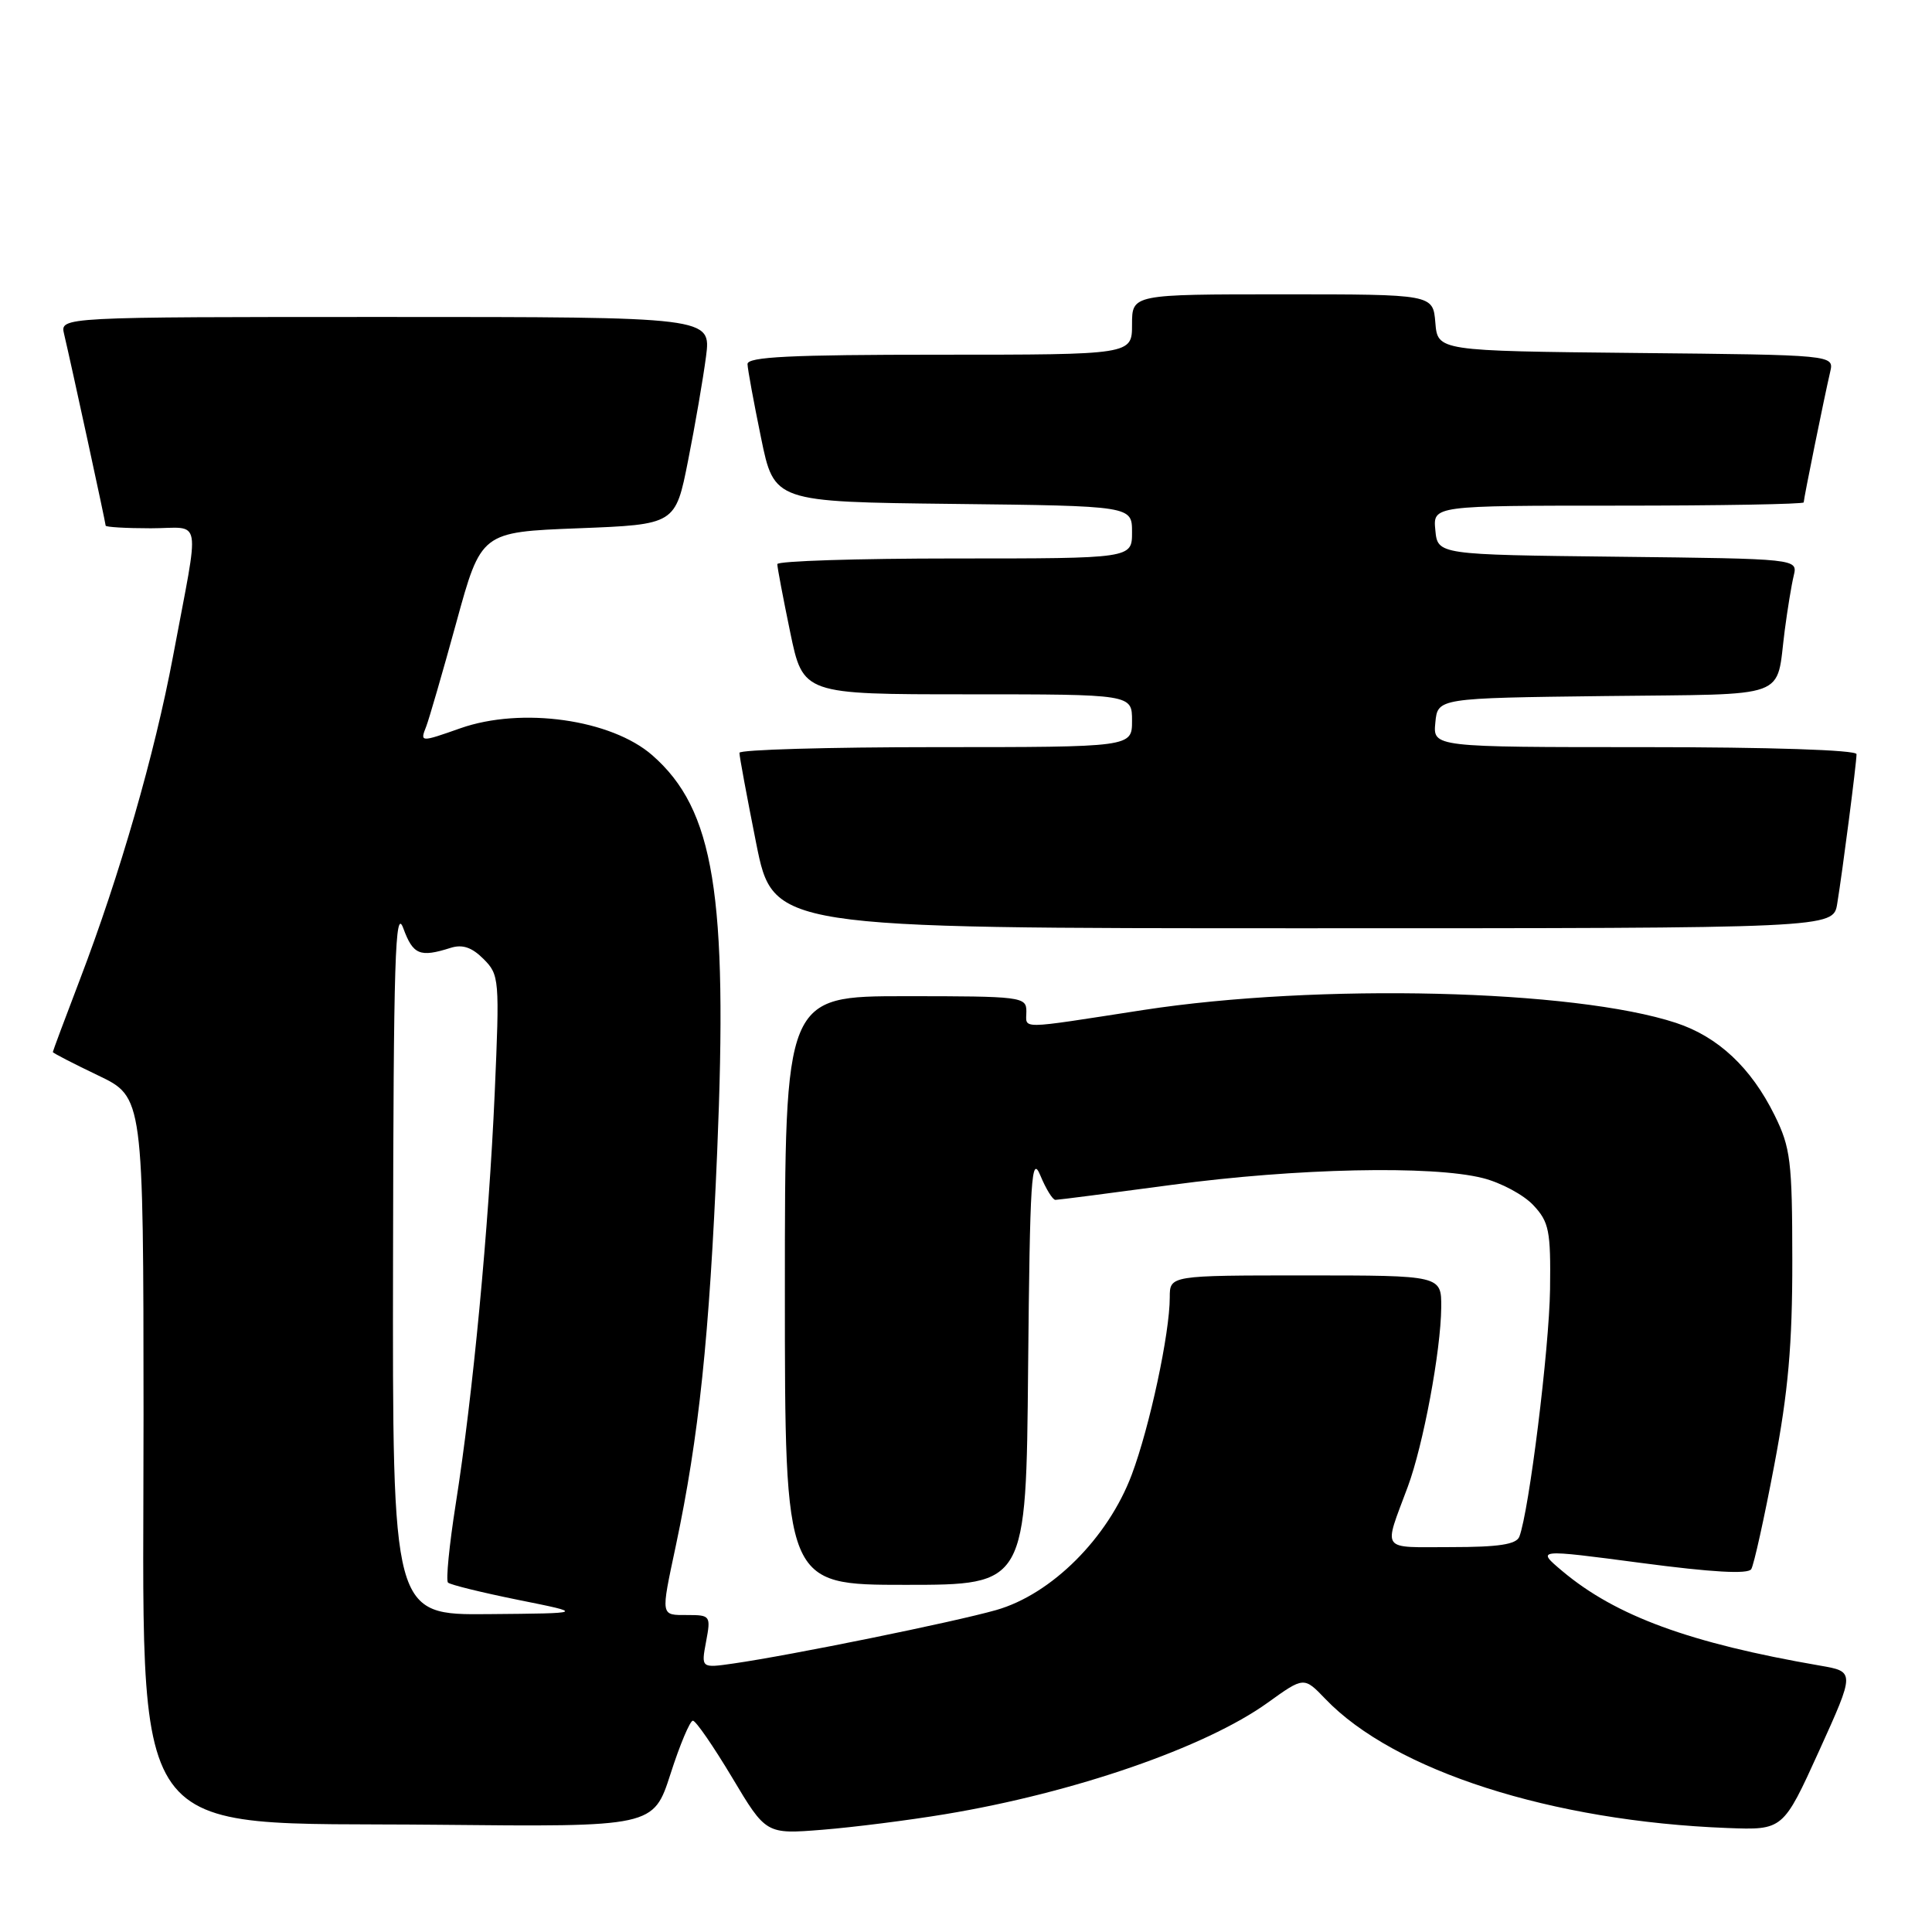 <?xml version="1.0" encoding="UTF-8" standalone="no"?>
<!DOCTYPE svg PUBLIC "-//W3C//DTD SVG 1.1//EN" "http://www.w3.org/Graphics/SVG/1.1/DTD/svg11.dtd" >
<svg xmlns="http://www.w3.org/2000/svg" xmlns:xlink="http://www.w3.org/1999/xlink" version="1.1" viewBox="0 0 256 256">
 <g >
 <path fill="currentColor"
d=" M 125.24 240.39 C 142.32 237.56 159.73 231.54 167.97 225.62 C 172.78 222.16 172.78 222.16 175.62 225.12 C 184.73 234.63 205.60 241.33 228.89 242.22 C 236.27 242.50 236.27 242.50 241.04 232.00 C 245.80 221.50 245.80 221.50 241.15 220.70 C 223.89 217.72 214.10 214.13 207.02 208.18 C 203.55 205.26 203.55 205.26 217.48 207.10 C 226.86 208.34 231.62 208.61 232.05 207.92 C 232.40 207.35 233.77 201.17 235.09 194.19 C 236.95 184.42 237.50 178.17 237.49 167.00 C 237.48 153.83 237.26 152.07 235.14 147.77 C 232.02 141.46 227.66 137.38 222.09 135.54 C 208.58 131.09 174.67 130.27 151.50 133.83 C 134.58 136.44 136.00 136.42 136.00 134.00 C 136.00 132.08 135.33 132.00 120.00 132.00 C 104.00 132.00 104.00 132.00 104.00 171.00 C 104.00 210.00 104.00 210.00 119.98 210.00 C 135.97 210.00 135.97 210.00 136.23 181.25 C 136.47 156.04 136.67 152.90 137.85 155.75 C 138.59 157.54 139.49 159.00 139.85 158.99 C 140.21 158.99 147.19 158.09 155.36 156.99 C 171.75 154.79 189.74 154.40 196.47 156.10 C 198.87 156.70 201.89 158.32 203.17 159.69 C 205.26 161.92 205.49 163.06 205.39 170.84 C 205.28 178.71 202.61 200.25 201.32 203.62 C 200.92 204.64 198.59 205.00 192.28 205.00 C 182.77 205.00 183.30 205.73 186.54 197.00 C 188.59 191.48 190.92 178.99 190.97 173.25 C 191.00 169.00 191.00 169.00 173.00 169.00 C 155.00 169.00 155.00 169.00 155.00 171.91 C 155.00 176.67 152.34 189.07 149.96 195.41 C 146.81 203.79 139.34 211.25 132.00 213.34 C 126.33 214.95 104.80 219.33 97.20 220.42 C 92.90 221.04 92.90 221.04 93.56 217.52 C 94.20 214.11 94.13 214.00 91.11 214.00 C 87.49 214.00 87.54 214.29 89.55 204.82 C 92.61 190.38 94.00 177.11 95.03 152.62 C 96.46 118.48 94.63 107.27 86.45 100.09 C 81.01 95.32 69.12 93.64 61.00 96.50 C 55.69 98.37 55.64 98.37 56.48 96.25 C 56.85 95.29 58.65 89.10 60.46 82.50 C 63.75 70.50 63.75 70.50 76.63 70.00 C 89.50 69.50 89.50 69.50 91.18 61.00 C 92.11 56.33 93.17 50.14 93.55 47.25 C 94.23 42.00 94.23 42.00 51.10 42.00 C 7.96 42.00 7.96 42.00 8.49 44.25 C 9.45 48.31 14.00 69.29 14.00 69.65 C 14.00 69.84 16.69 70.00 19.98 70.00 C 26.89 70.00 26.51 67.81 22.92 87.00 C 20.49 99.93 15.88 115.94 10.57 129.84 C 8.61 134.97 7.00 139.28 7.00 139.40 C 7.00 139.53 9.70 140.92 13.00 142.50 C 19.00 145.37 19.00 145.37 19.02 187.43 C 19.04 245.61 16.01 241.37 57.86 241.79 C 86.58 242.08 86.58 242.08 88.85 235.04 C 90.09 231.17 91.43 228.00 91.81 228.00 C 92.20 228.00 94.53 231.39 97.01 235.53 C 101.50 243.05 101.50 243.05 109.00 242.45 C 113.12 242.12 120.43 241.19 125.24 240.39 Z  M 243.44 119.75 C 244.15 115.42 246.00 101.10 246.00 99.93 C 246.00 99.38 234.52 99.00 217.94 99.00 C 189.87 99.00 189.87 99.00 190.19 95.75 C 190.50 92.50 190.50 92.50 212.69 92.23 C 237.61 91.93 235.27 92.79 236.49 83.50 C 236.85 80.75 237.38 77.50 237.68 76.27 C 238.21 74.04 238.21 74.04 214.35 73.77 C 190.50 73.50 190.50 73.50 190.19 70.25 C 189.87 67.00 189.87 67.00 214.44 67.00 C 227.95 67.00 239.00 66.80 239.00 66.57 C 239.00 66.08 241.71 52.71 242.51 49.27 C 243.03 47.03 243.03 47.03 216.76 46.77 C 190.50 46.50 190.50 46.50 190.19 42.75 C 189.88 39.00 189.88 39.00 169.94 39.00 C 150.00 39.00 150.00 39.00 150.00 43.00 C 150.00 47.00 150.00 47.00 124.50 47.00 C 104.74 47.00 99.01 47.28 99.05 48.25 C 99.07 48.94 99.88 53.33 100.84 58.00 C 102.58 66.50 102.58 66.50 126.29 66.77 C 150.00 67.04 150.00 67.04 150.00 70.52 C 150.00 74.00 150.00 74.00 126.50 74.00 C 113.57 74.00 103.00 74.34 103.00 74.75 C 102.99 75.16 103.76 79.21 104.70 83.75 C 106.41 92.00 106.41 92.00 128.21 92.00 C 150.00 92.00 150.00 92.00 150.00 95.50 C 150.00 99.00 150.00 99.00 124.00 99.00 C 109.70 99.00 97.99 99.34 97.98 99.75 C 97.96 100.16 98.97 105.56 100.20 111.75 C 102.46 123.00 102.46 123.00 172.68 123.00 C 242.91 123.00 242.91 123.00 243.44 119.75 Z  M 52.08 166.75 C 52.14 127.01 52.36 120.06 53.44 123.00 C 54.73 126.52 55.64 126.89 59.70 125.60 C 61.27 125.10 62.52 125.52 64.06 127.06 C 66.17 129.17 66.21 129.70 65.55 144.87 C 64.76 162.68 62.66 184.92 60.38 199.33 C 59.53 204.74 59.07 209.41 59.36 209.70 C 59.66 209.99 63.85 211.02 68.70 212.00 C 77.50 213.77 77.50 213.77 64.75 213.88 C 52.00 214.00 52.00 214.00 52.08 166.75 Z "/>
</g>
</svg>